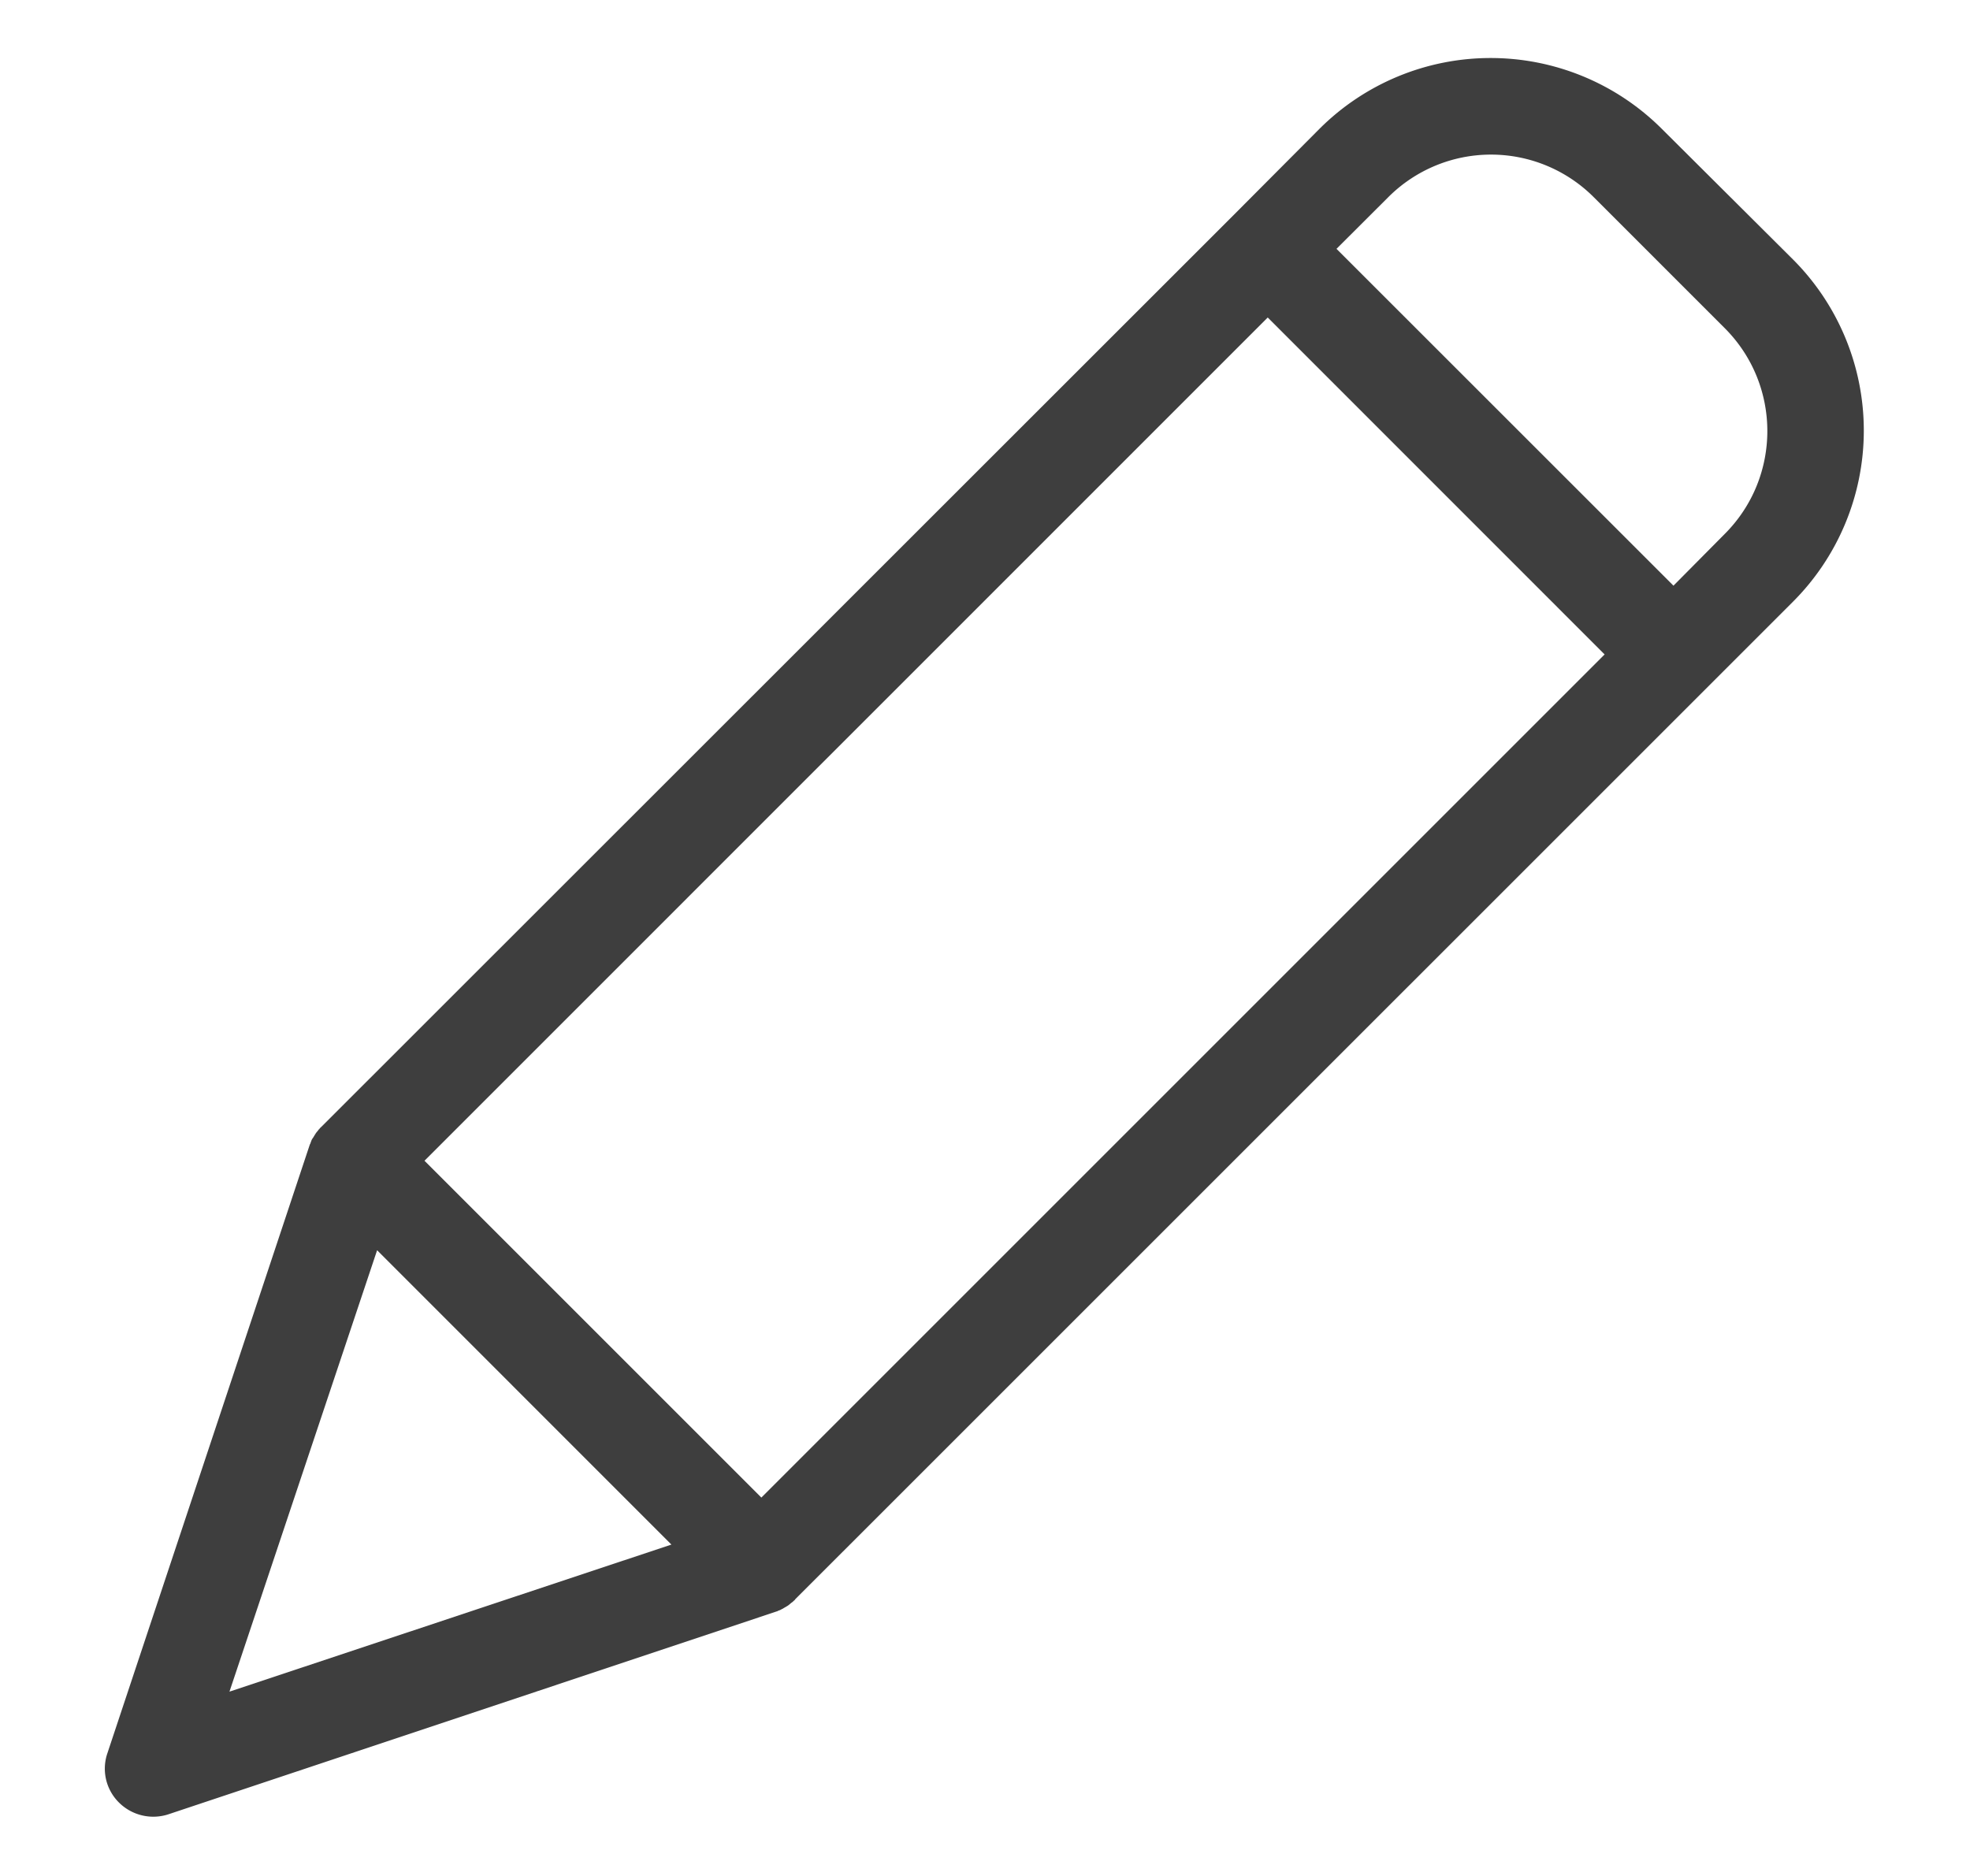 <svg width="21" height="20" fill="none" xmlns="http://www.w3.org/2000/svg"><path d="M17.714 1.373a2.582 2.582 0 00-3.648 0l-.914.918-9.721 9.717-.021.02c-.005.006-.005.011-.01.011-.01.016-.026.031-.036.047 0 .005-.006.005-.006.01-.01.015-.015.026-.026.041-.005.005-.005.01-.01.016l-.015.041c0 .005-.005.005-.005.01l-2.157 6.487a.508.508 0 00.123.526.519.519 0 00.532.124l6.481-2.162c.005 0 .005 0 .01-.005a.187.187 0 00.047-.021.019.019 0 00.01-.005c.016-.01.036-.02.052-.031.015-.01.03-.026.046-.036.006-.006.01-.006.01-.01.006-.006.016-.01.021-.021L19.113 6.415a2.582 2.582 0 000-3.649l-1.399-1.393zM8.116 15.966l-3.591-3.591 8.989-8.99 3.591 3.592-8.989 8.989zM4.02 13.329l3.137 3.138-4.711 1.568 1.574-4.706zm14.366-7.637l-.547.552-3.592-3.591.553-.552a1.548 1.548 0 012.188 0l1.403 1.403c.6.607.598 1.584-.005 2.188z" fill="#3E3E3E"/></svg>